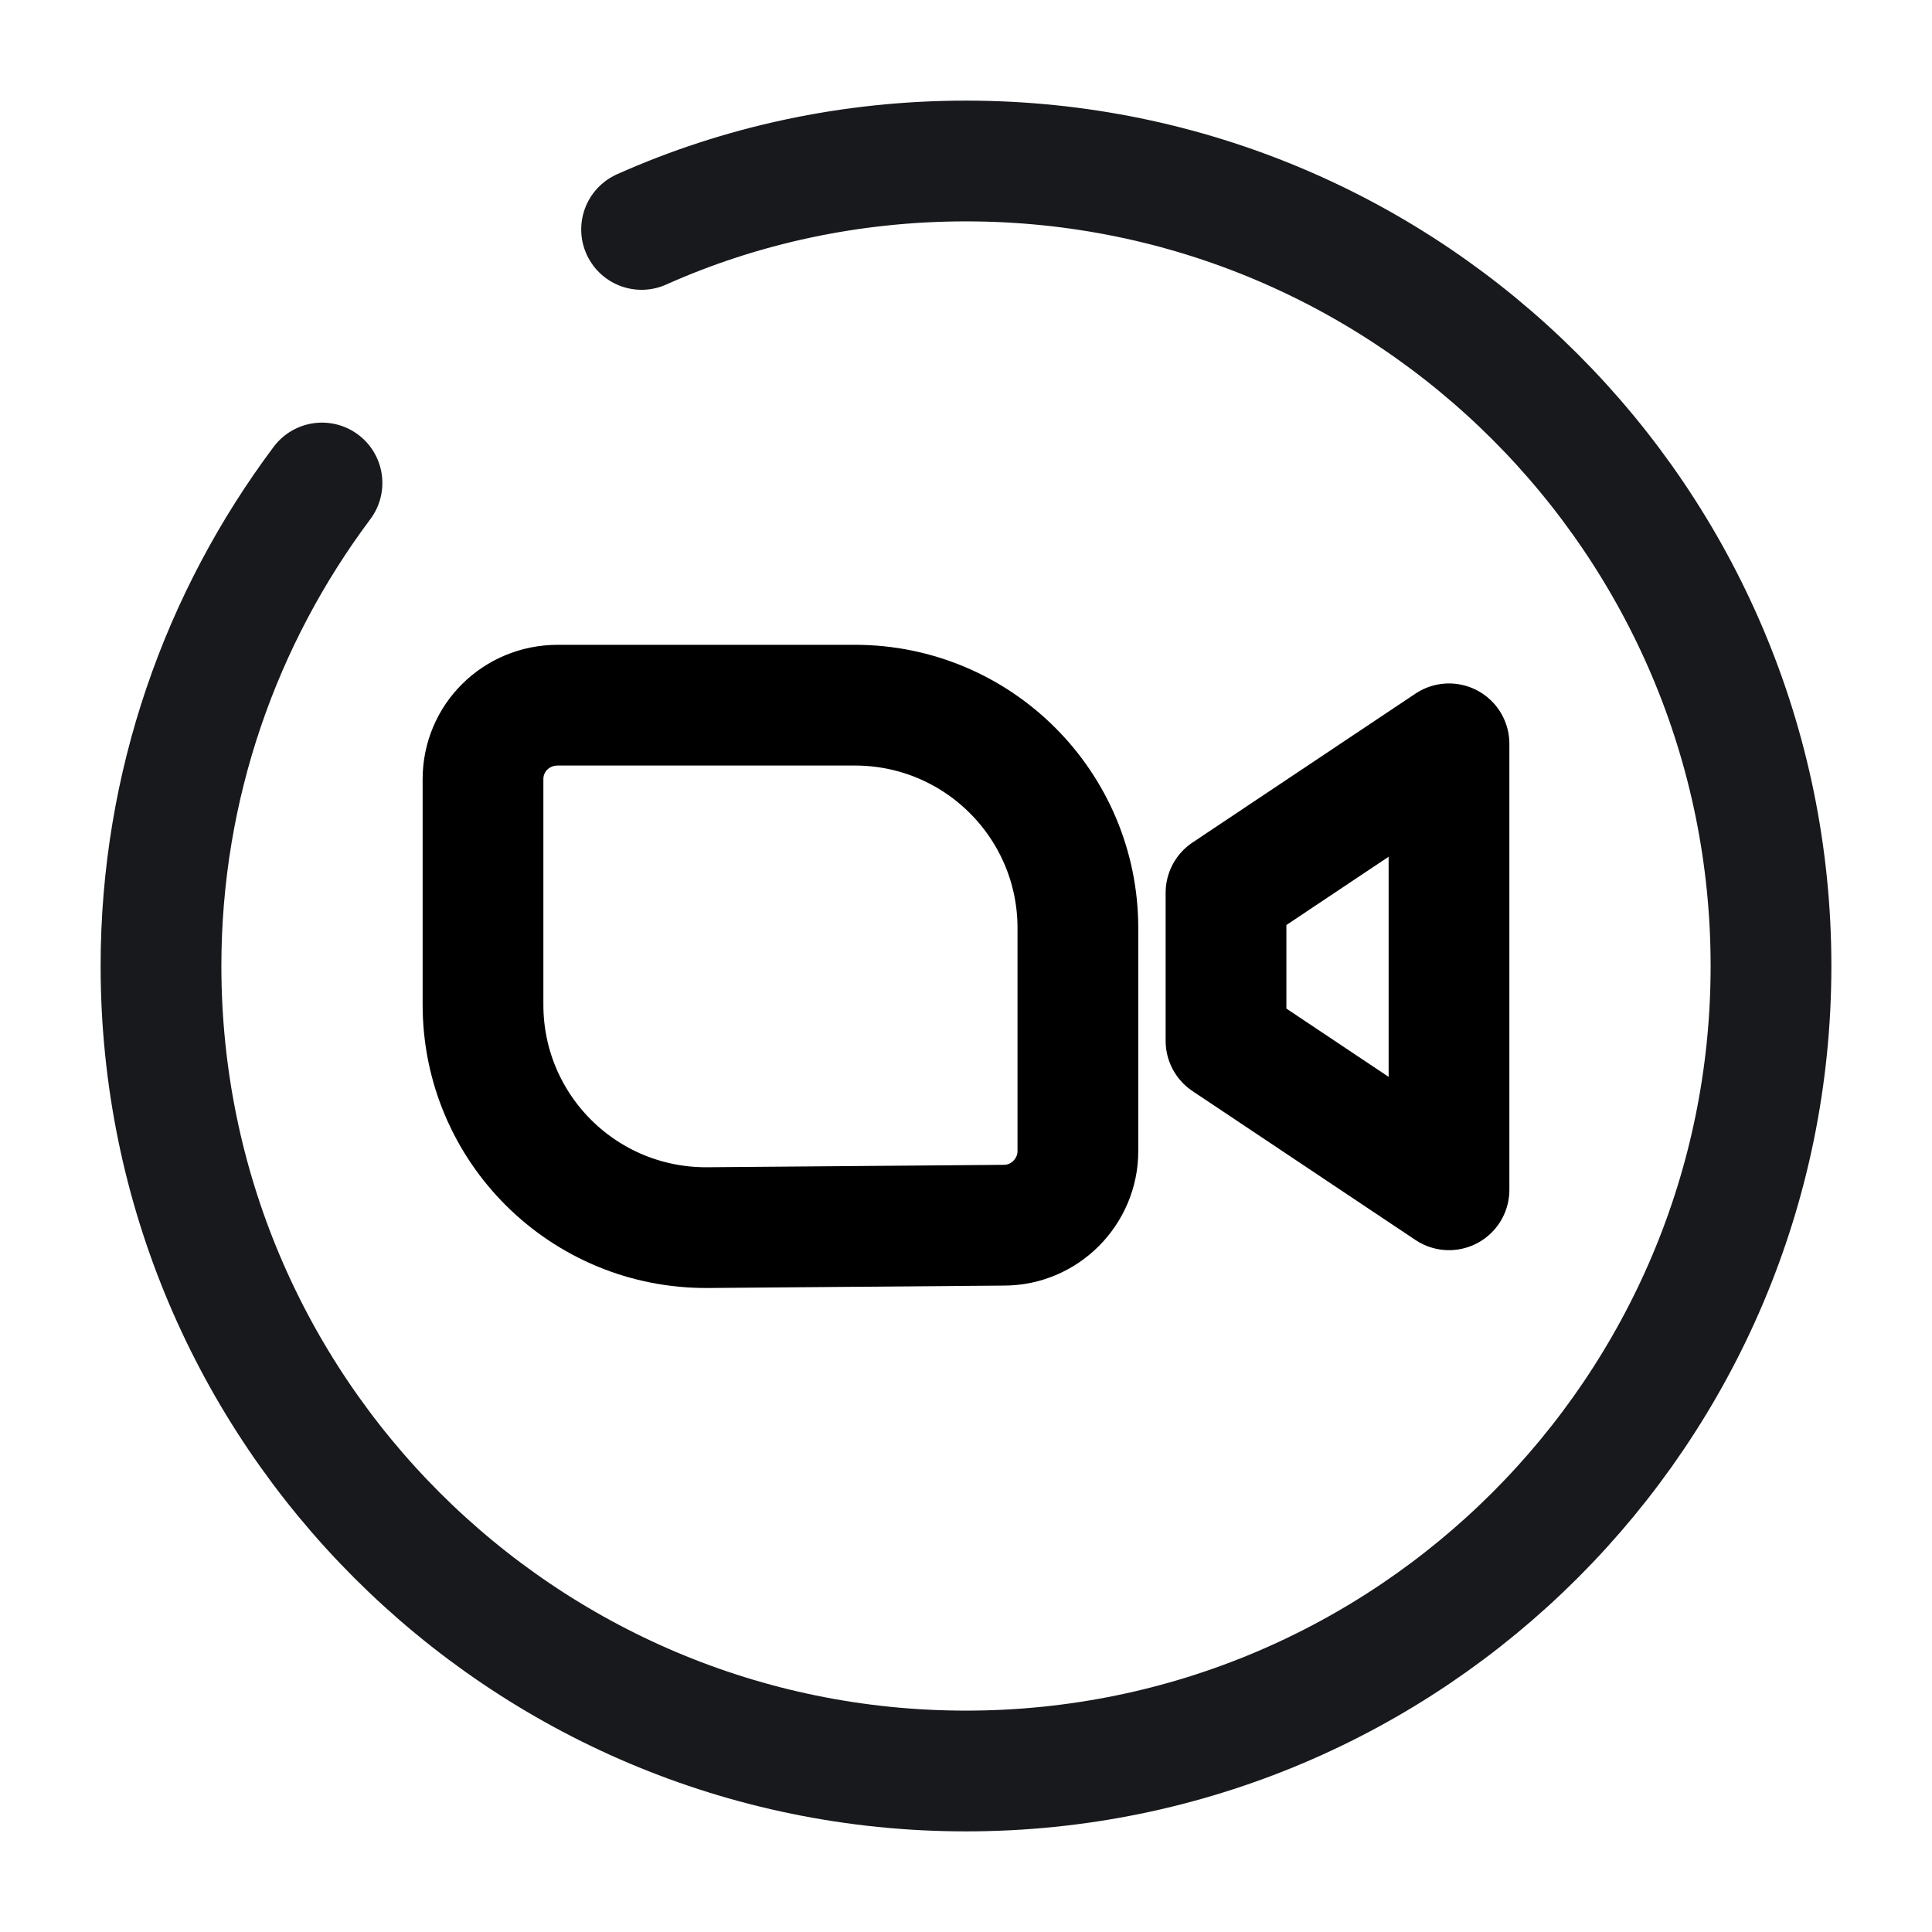 <svg width="24" height="24" viewBox="0 0 24 24" fill="none" xmlns="http://www.w3.org/2000/svg">
<path fill-rule="evenodd" clip-rule="evenodd" d="M6 9.68V12.48C6 14.02 7.25 15.26 8.79 15.25L12.47 15.22C12.98 15.22 13.39 14.8 13.39 14.3V11.53C13.39 10 12.15 8.76 10.62 8.76H6.93C6.41 8.76 6 9.17 6 9.68Z" stroke="black" stroke-width="1.5" stroke-miterlimit="10"/>
<path fill-rule="evenodd" clip-rule="evenodd" d="M18 9.24V14.78L15.23 12.93V11.09L18 9.24Z" stroke="black" stroke-width="1.5" stroke-miterlimit="10" stroke-linecap="round" stroke-linejoin="round"/>
<path d="M4 6C2.75 7.67 2 9.75 2 12C2 17.52 6.48 22 12 22C17.52 22 22 17.52 22 12C22 6.48 17.52 2 12 2C10.57 2 9.2 2.3 7.97 2.85" stroke="#17191C" stroke-width="1.5" stroke-linecap="round" stroke-linejoin="round"/>
</svg>
